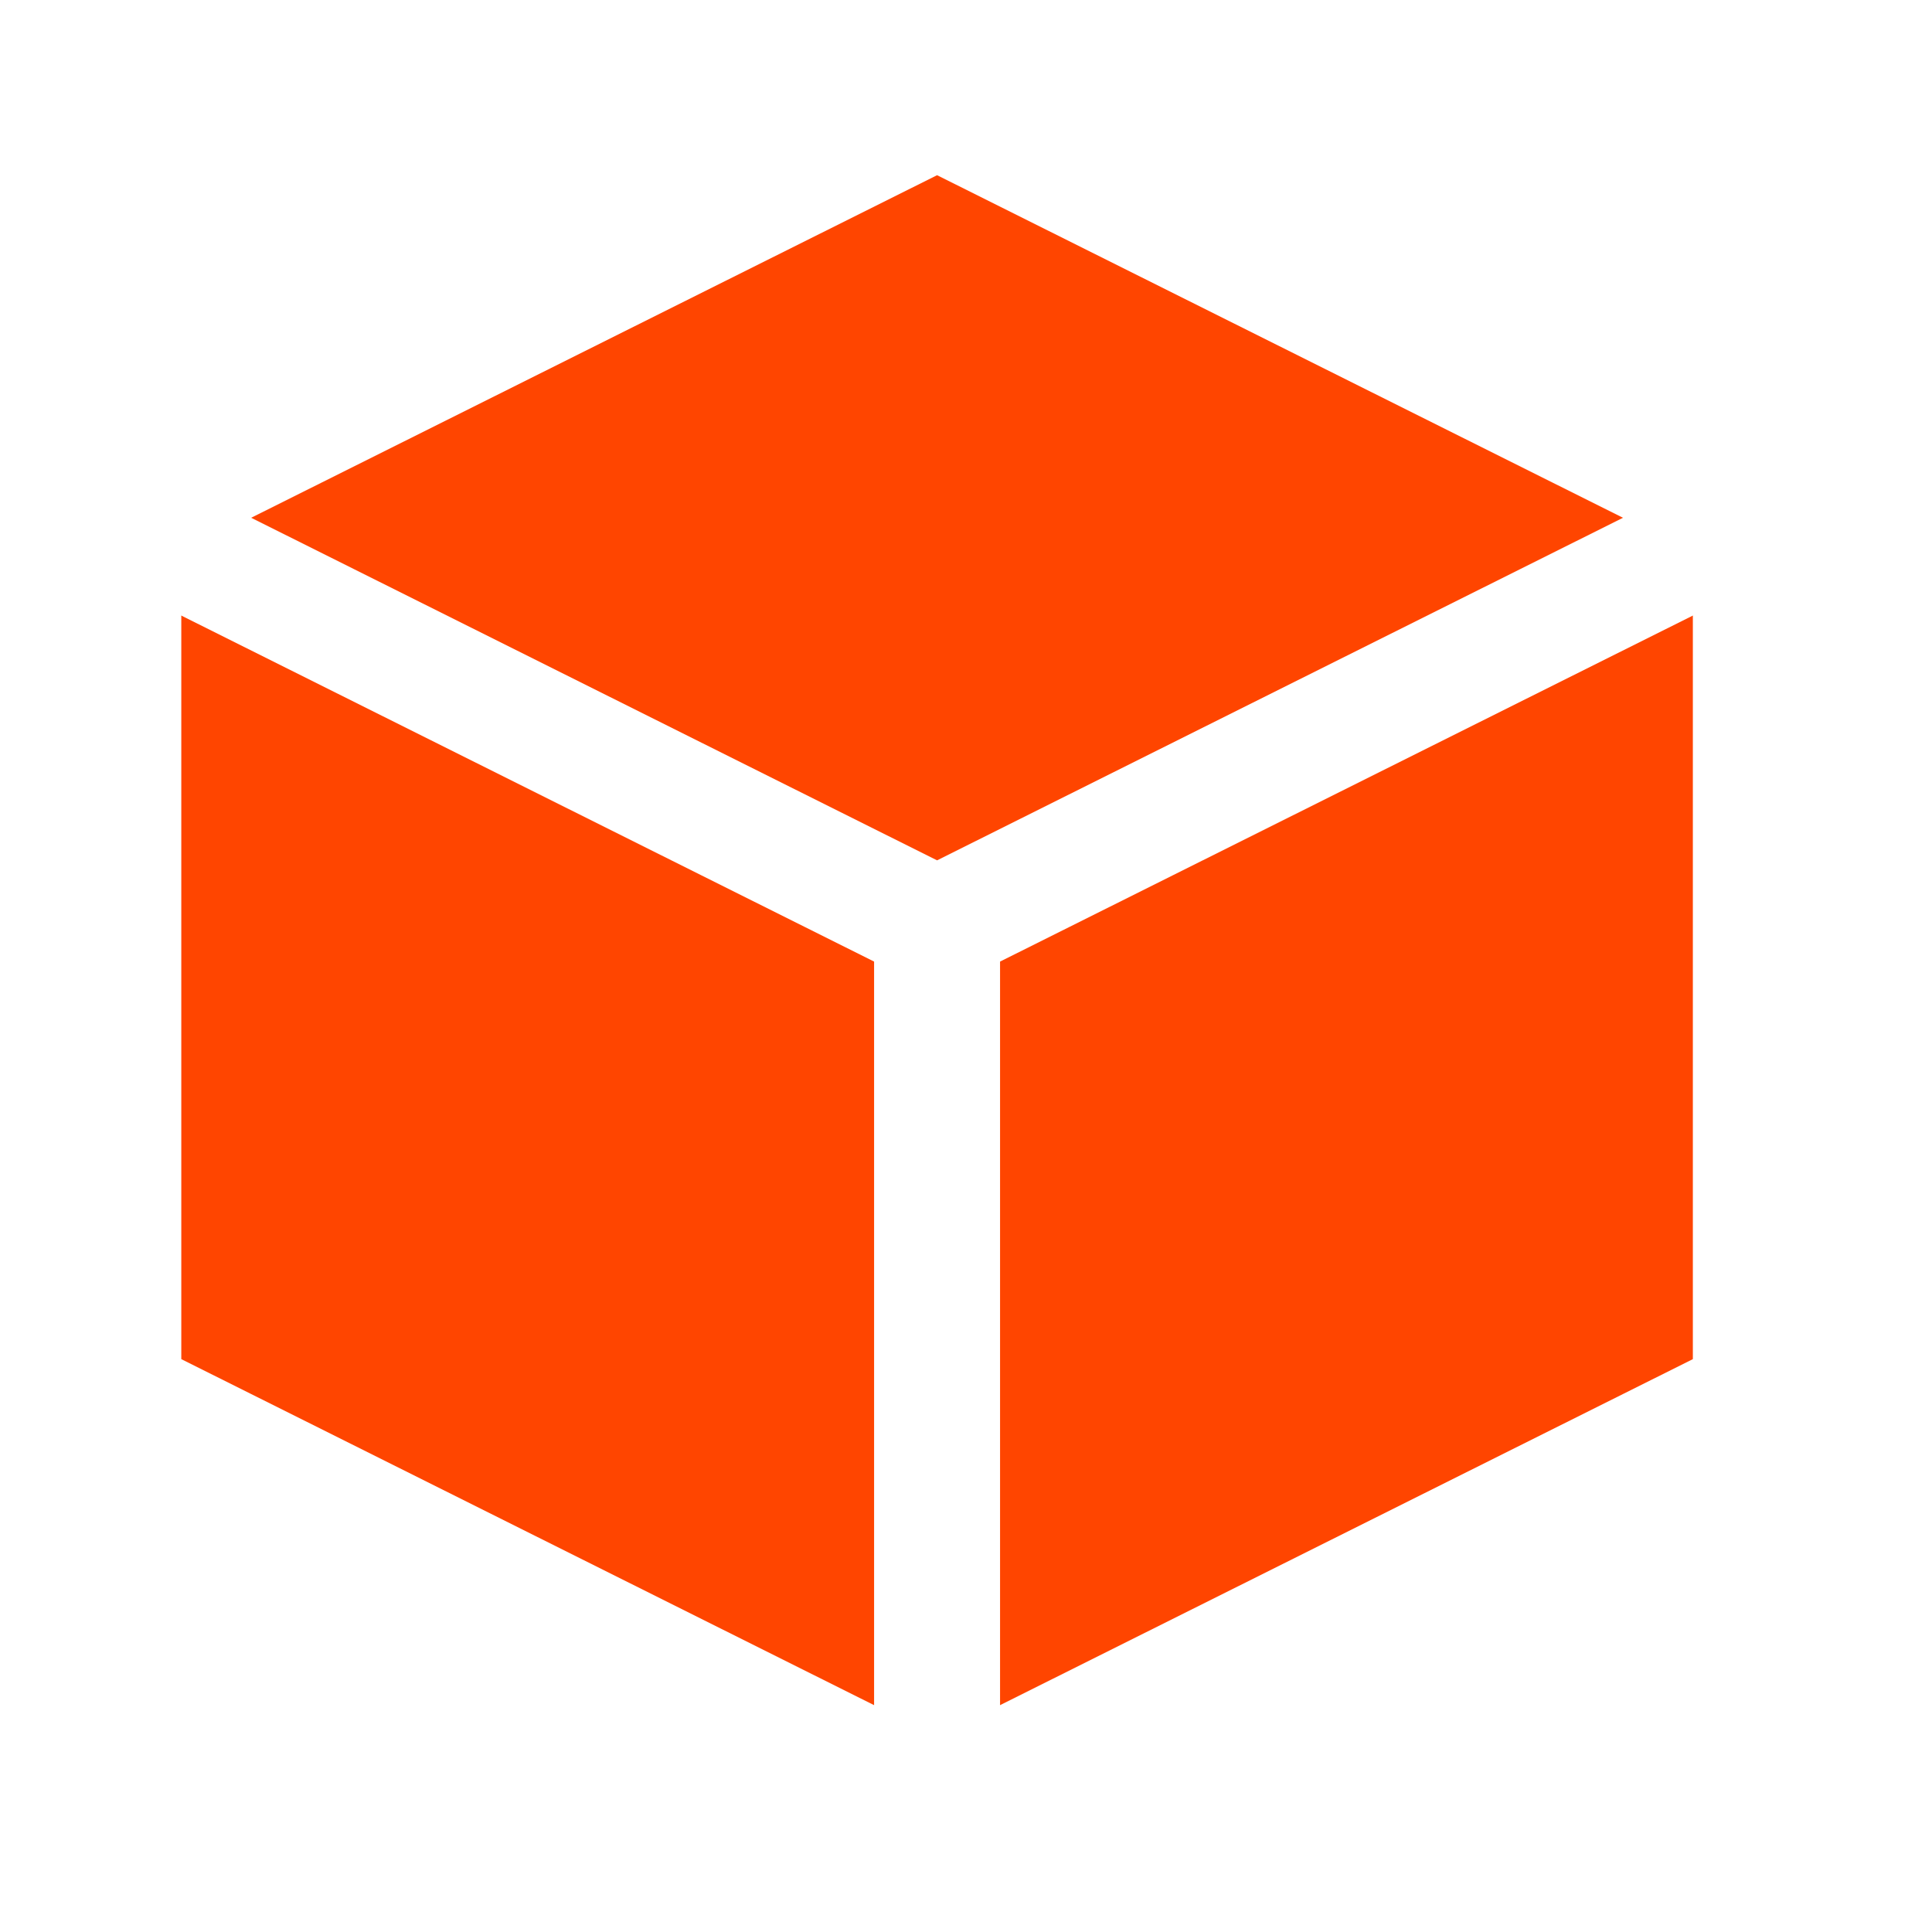 <?xml version="1.0" encoding="UTF-8" standalone="no"?>
<svg
   width="64"
   height="64"
   version="1.1"
   viewBox="0 0 16.933 16.933"
   id="svg394"
   sodipodi:docname="application-x-model.svg"
   inkscape:version="1.2.2 (b0a8486541, 2022-12-01)"
   xmlns:inkscape="http://www.inkscape.org/namespaces/inkscape"
   xmlns:sodipodi="http://sodipodi.sourceforge.net/DTD/sodipodi-0.dtd"
   xmlns="http://www.w3.org/2000/svg"
   xmlns:svg="http://www.w3.org/2000/svg">
  <sodipodi:namedview
     id="namedview396"
     pagecolor="#ffffff"
     bordercolor="#000000"
     borderopacity="0.25"
     inkscape:showpageshadow="2"
     inkscape:pageopacity="0.0"
     inkscape:pagecheckerboard="0"
     inkscape:deskcolor="#d1d1d1"
     showgrid="false"
     inkscape:zoom="3.6875"
     inkscape:cx="32"
     inkscape:cy="32.135593"
     inkscape:window-width="1432"
     inkscape:window-height="844"
     inkscape:window-x="0"
     inkscape:window-y="0"
     inkscape:window-maximized="1"
     inkscape:current-layer="svg394" />
  <defs
     id="defs374">
    <filter
       id="a"
       x="-0.039"
       y="-0.033"
       width="1.078"
       height="1.067"
       color-interpolation-filters="sRGB">
      <feGaussianBlur
         stdDeviation="0.206"
         id="feGaussianBlur371" />
    </filter>
    <filter
       style="color-interpolation-filters:sRGB;"
       inkscape:label="Diffuse Light"
       id="filter774"
       x="-0.062"
       y="-0.06"
       width="1.123"
       height="1.12">
      <feGaussianBlur
         in="SourceGraphic"
         stdDeviation="1"
         result="blur"
         id="feGaussianBlur764" />
      <feDiffuseLighting
         diffuseConstant="1"
         surfaceScale="10"
         lighting-color="rgb(255,255,255)"
         result="diffuse"
         id="feDiffuseLighting768">
        <feDistantLight
           elevation="8"
           azimuth="235"
           id="feDistantLight766" />
      </feDiffuseLighting>
      <feComposite
         in="diffuse"
         in2="diffuse"
         operator="arithmetic"
         k1="1"
         result="composite1"
         id="feComposite770" />
      <feComposite
         in="composite1"
         in2="SourceGraphic"
         k1="1"
         operator="arithmetic"
         k3="1"
         result="composite2"
         id="feComposite772" />
    </filter>
  </defs>
  <g
     transform="matrix(0.138,0,0,0.128,-12.763,-11.334)"
     enable-background="new"
     fill="none"
     stroke="#ffffff"
     stroke-width="8"
     id="g390"
     style="fill:#ff4500;filter:url(#filter774)">
    <path
       d="m 100,124 52,-28 52,28 v 60 l -52,28 -52,-28 z"
       id="path384"
       style="fill:#ff4500" />
    <path
       d="m 204,124 -52,28 -52,-28"
       id="path386"
       style="fill:#ff4500" />
    <path
       d="m 152,148 v 64"
       id="path388"
       style="fill:#ff4500" />
  </g>
</svg>
